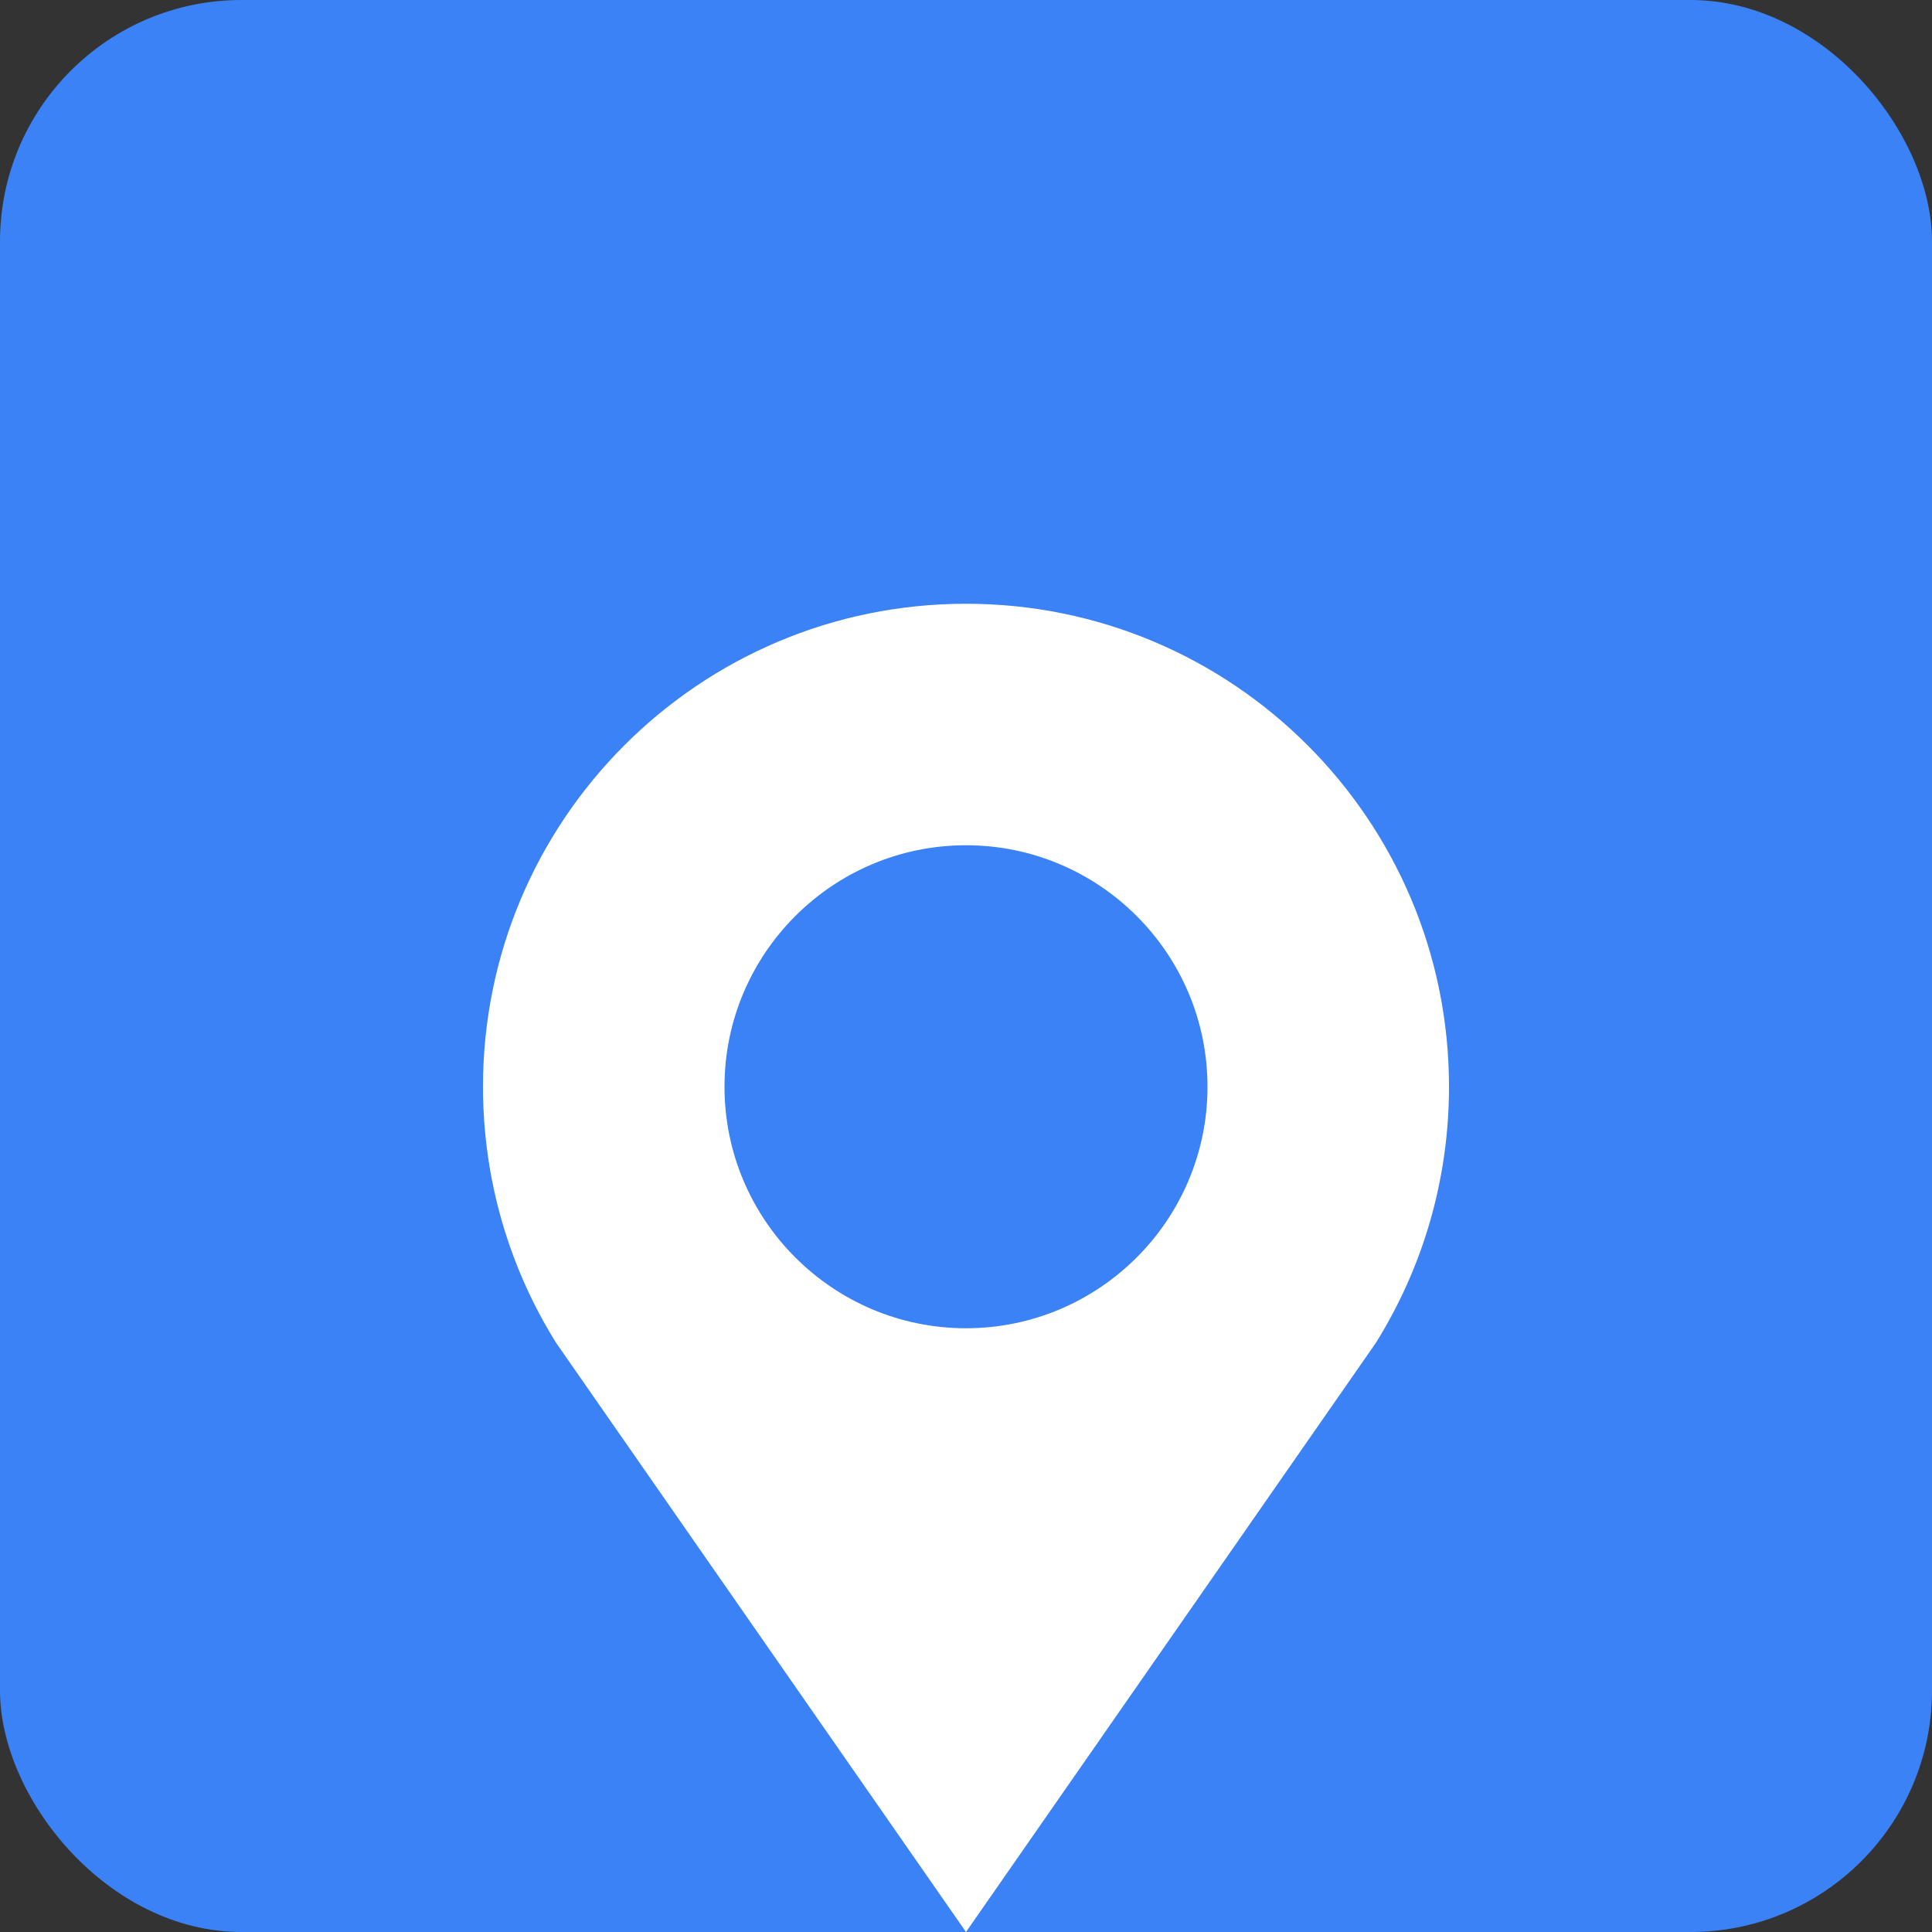 <svg xmlns="http://www.w3.org/2000/svg" viewBox="0 0 512 512" fill="none">
  <rect x="0" y="0" width="512" height="512" fill="#333333" stroke="none"/>
  <rect width="512" height="512" rx="64" fill="#3b82f6"/>
  <g transform="translate(128, 128)">
    <path d="M128 32C57.3 32 0 89.3 0 160c0 24.9 7.1 48.2 19.4 67.9L128 384l108.6-156.1C248.9 208.2 256 184.9 256 160c0-70.7-57.3-128-128-128zm0 192c-35.3 0-64-28.7-64-64s28.7-64 64-64 64 28.7 64 64-28.7 64-64 64z" fill="white"/>
    <circle cx="128" cy="160" r="40" fill="#3b82f6"/>
  </g>
</svg>